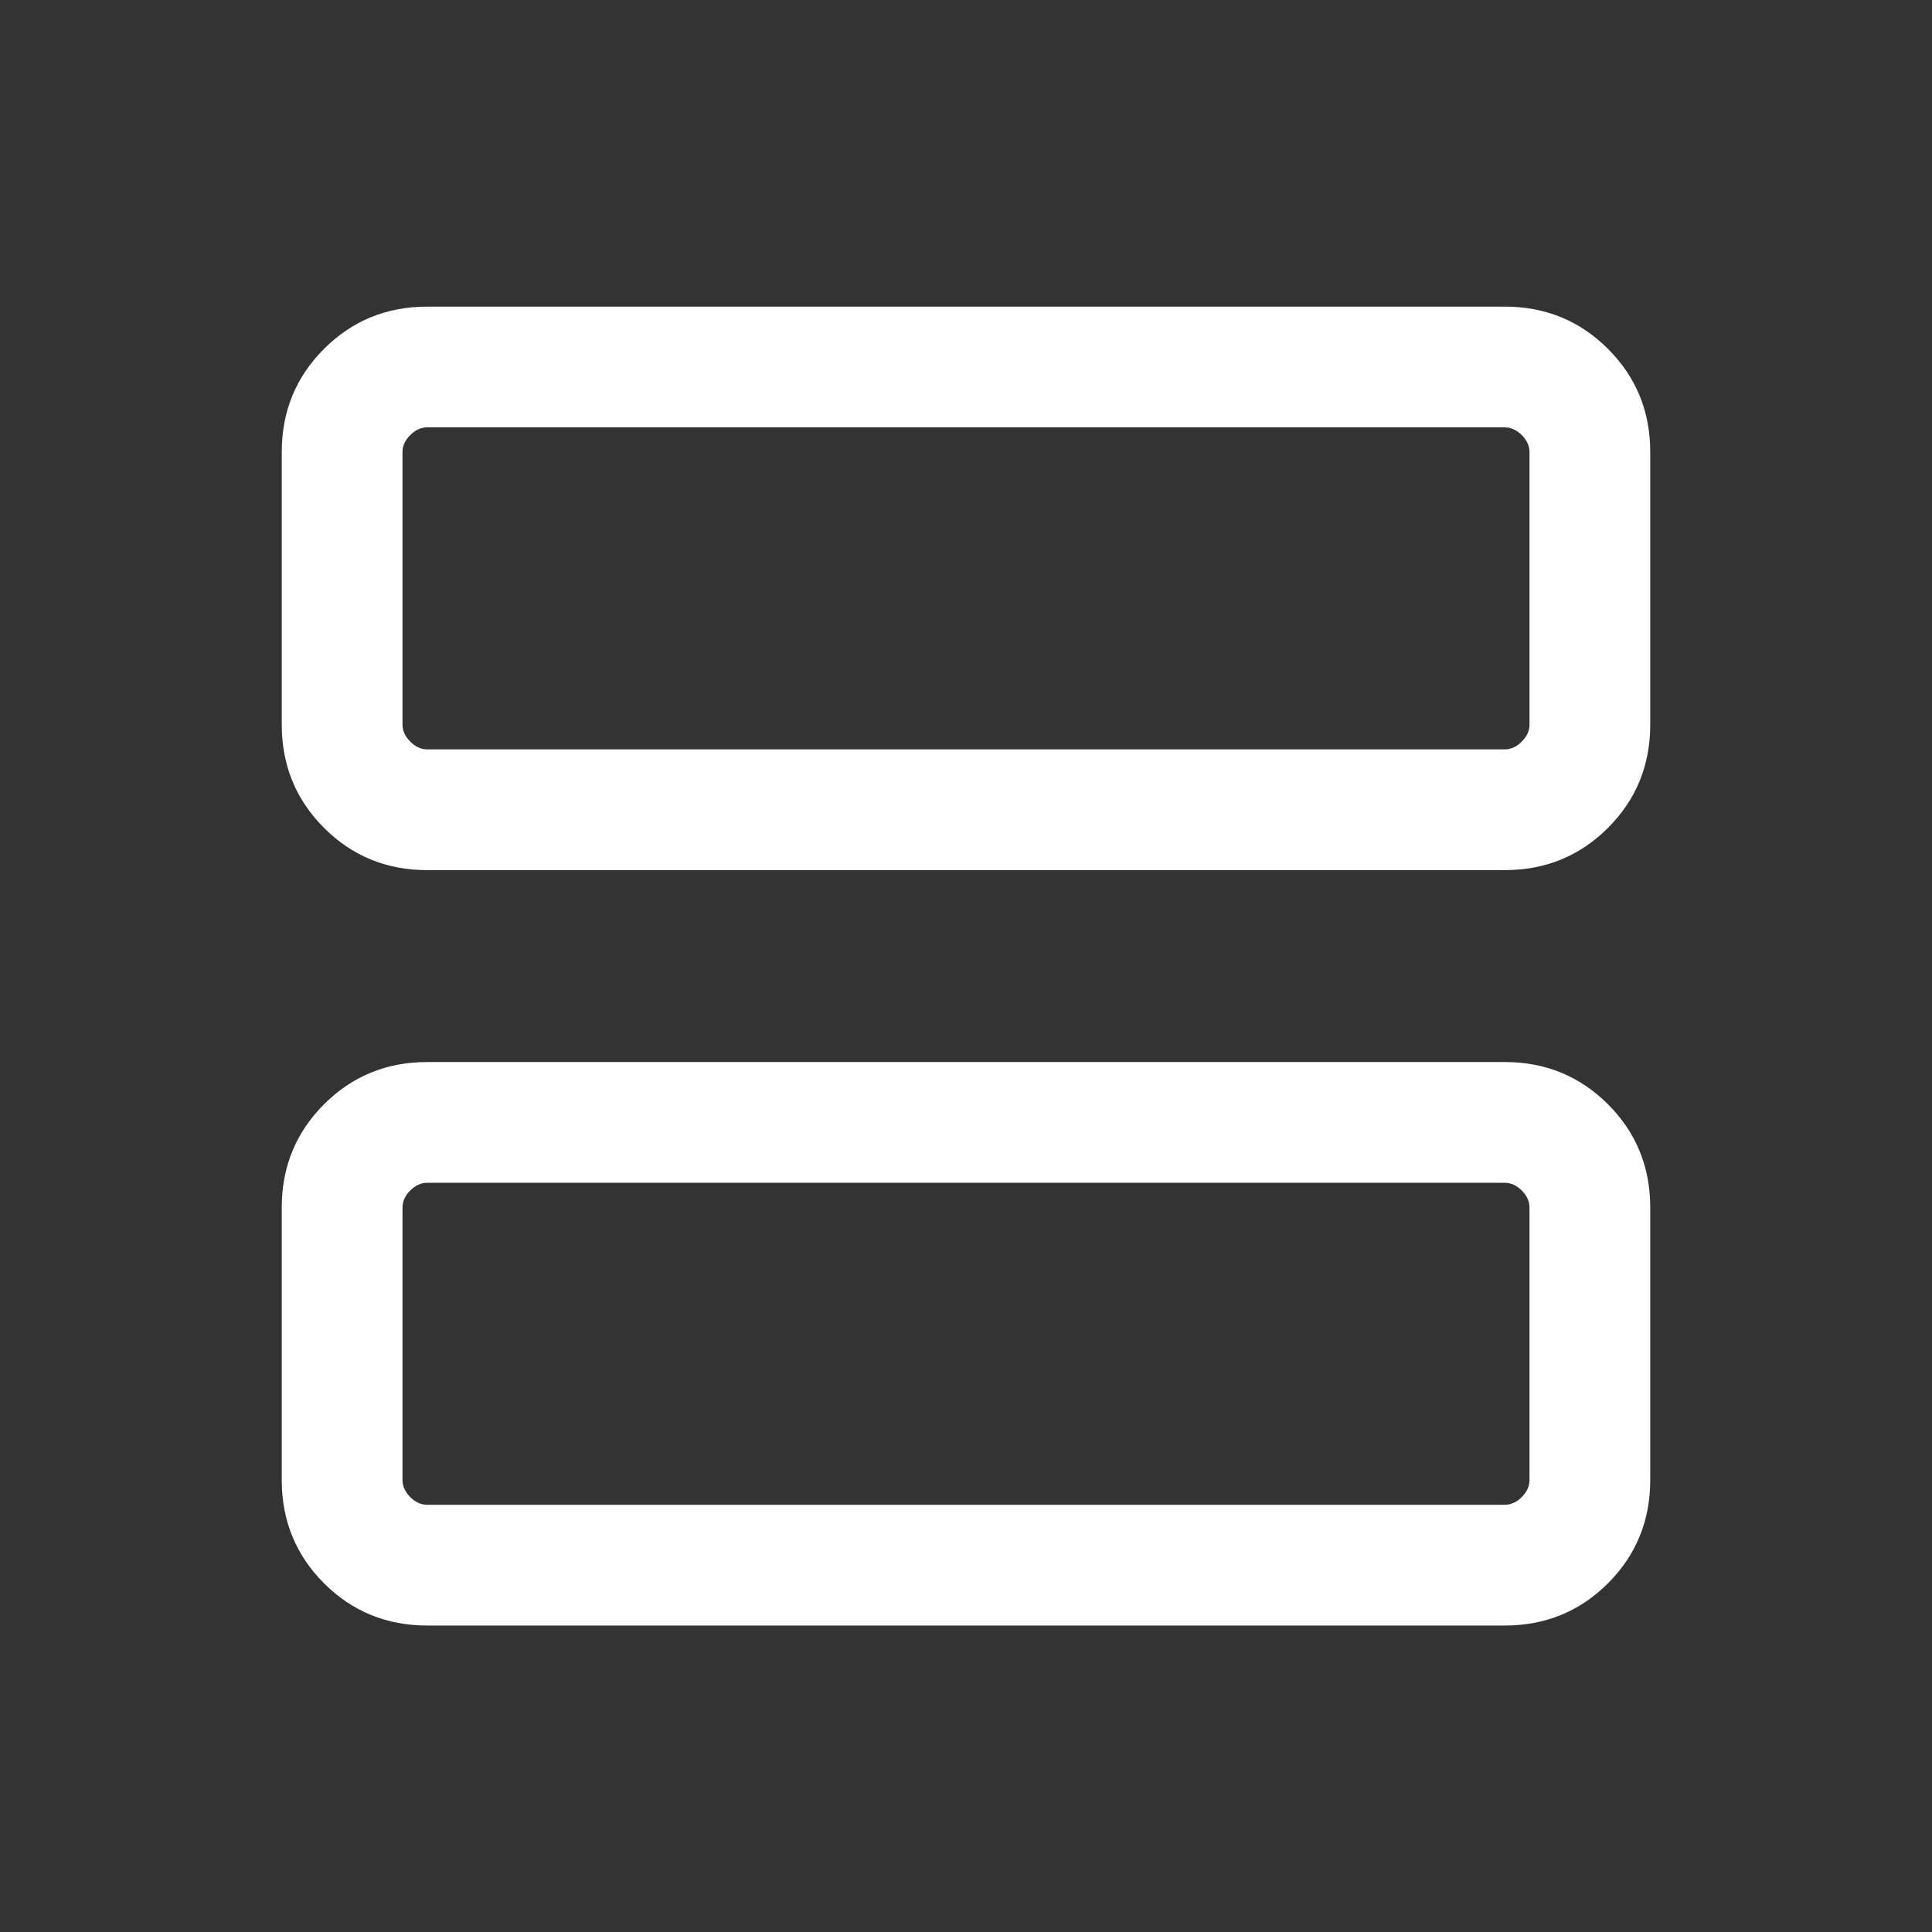 <svg width="24" height="24" viewBox="0 0 24 24" fill="none" xmlns="http://www.w3.org/2000/svg">
<rect x="0" y="0" width="24" height="24" fill="#333333" stroke="none"/>
<g clip-path="url(#clip0_97_4453)">
<path d="M5.308 10.809C4.803 10.809 4.375 10.634 4.025 10.284C3.675 9.934 3.5 9.506 3.5 9.001V5.616C3.5 5.111 3.675 4.684 4.025 4.334C4.375 3.984 4.803 3.809 5.308 3.809H18.692C19.197 3.809 19.625 3.984 19.975 4.334C20.325 4.684 20.5 5.111 20.5 5.616V9.001C20.5 9.506 20.325 9.934 19.975 10.284C19.625 10.634 19.197 10.809 18.692 10.809H5.308ZM5.308 9.309H18.692C18.769 9.309 18.84 9.277 18.904 9.212C18.968 9.148 19 9.078 19 9.001V5.616C19 5.539 18.968 5.469 18.904 5.405C18.84 5.341 18.769 5.309 18.692 5.309H5.308C5.231 5.309 5.16 5.341 5.096 5.405C5.032 5.469 5 5.539 5 5.616V9.001C5 9.078 5.032 9.148 5.096 9.212C5.16 9.277 5.231 9.309 5.308 9.309ZM5.308 20.193C4.803 20.193 4.375 20.018 4.025 19.668C3.675 19.318 3.5 18.89 3.5 18.385V15.001C3.5 14.496 3.675 14.068 4.025 13.718C4.375 13.368 4.803 13.193 5.308 13.193H18.692C19.197 13.193 19.625 13.368 19.975 13.718C20.325 14.068 20.5 14.496 20.5 15.001V18.385C20.5 18.89 20.325 19.318 19.975 19.668C19.625 20.018 19.197 20.193 18.692 20.193H5.308ZM5.308 18.693H18.692C18.769 18.693 18.84 18.661 18.904 18.597C18.968 18.533 19 18.462 19 18.385V15.001C19 14.924 18.968 14.853 18.904 14.789C18.84 14.725 18.769 14.693 18.692 14.693H5.308C5.231 14.693 5.16 14.725 5.096 14.789C5.032 14.853 5 14.924 5 15.001V18.385C5 18.462 5.032 18.533 5.096 18.597C5.16 18.661 5.231 18.693 5.308 18.693Z" fill="white"/>
</g>
<defs>
<clipPath id="clip0_97_4453">
<rect width="24" height="24" fill="white"/>
</clipPath>
</defs>
</svg>
